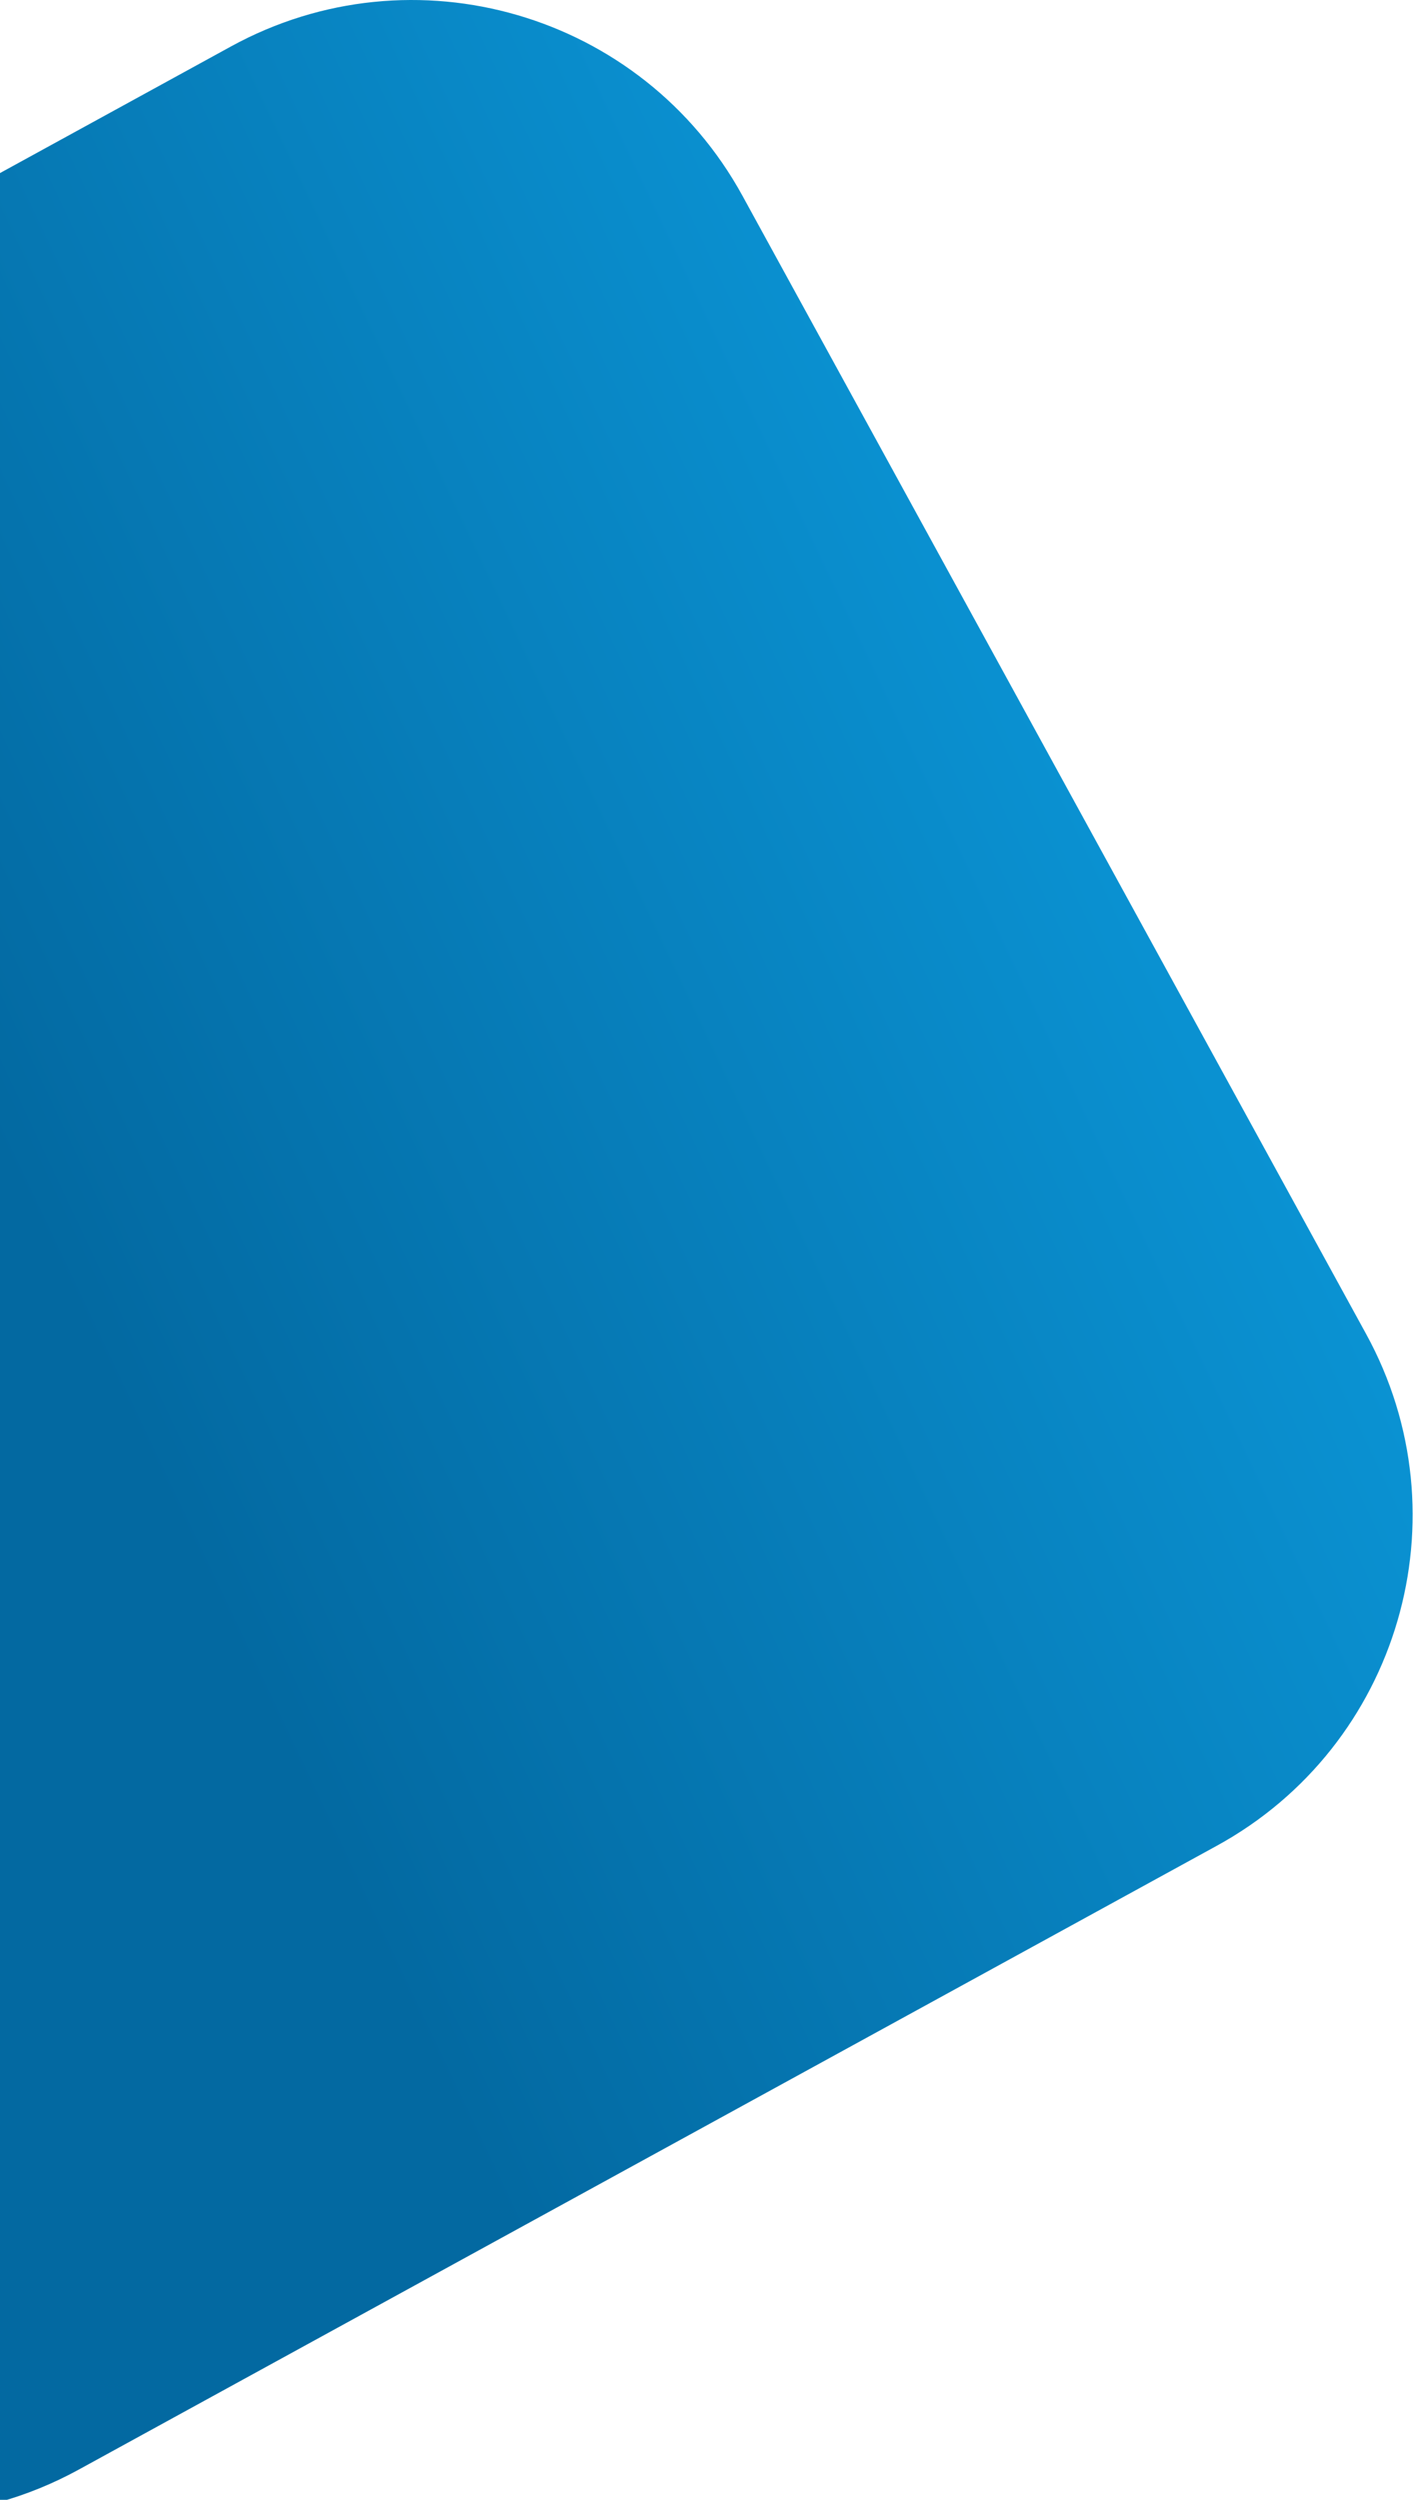 <svg width="338" height="597" viewBox="0 0 338 597" fill="none" xmlns="http://www.w3.org/2000/svg">
<path fill-rule="evenodd" clip-rule="evenodd" d="M0 597.496V41.333L55.178 11.092C98.766 -12.796 153.468 3.174 177.356 46.763L326.343 318.614C350.232 362.202 334.262 416.904 290.673 440.792L18.822 589.779C12.727 593.12 6.415 595.681 0 597.496Z" fill="url(#paint0_linear_77_30)"/>
<defs>
<linearGradient id="paint0_linear_77_30" x1="75.819" y1="435.951" x2="440.214" y2="262.928" gradientUnits="userSpaceOnUse">
<stop stop-color="#0369A1"/>
<stop offset="1" stop-color="#0EA5E9"/>
</linearGradient>
</defs>
</svg>
